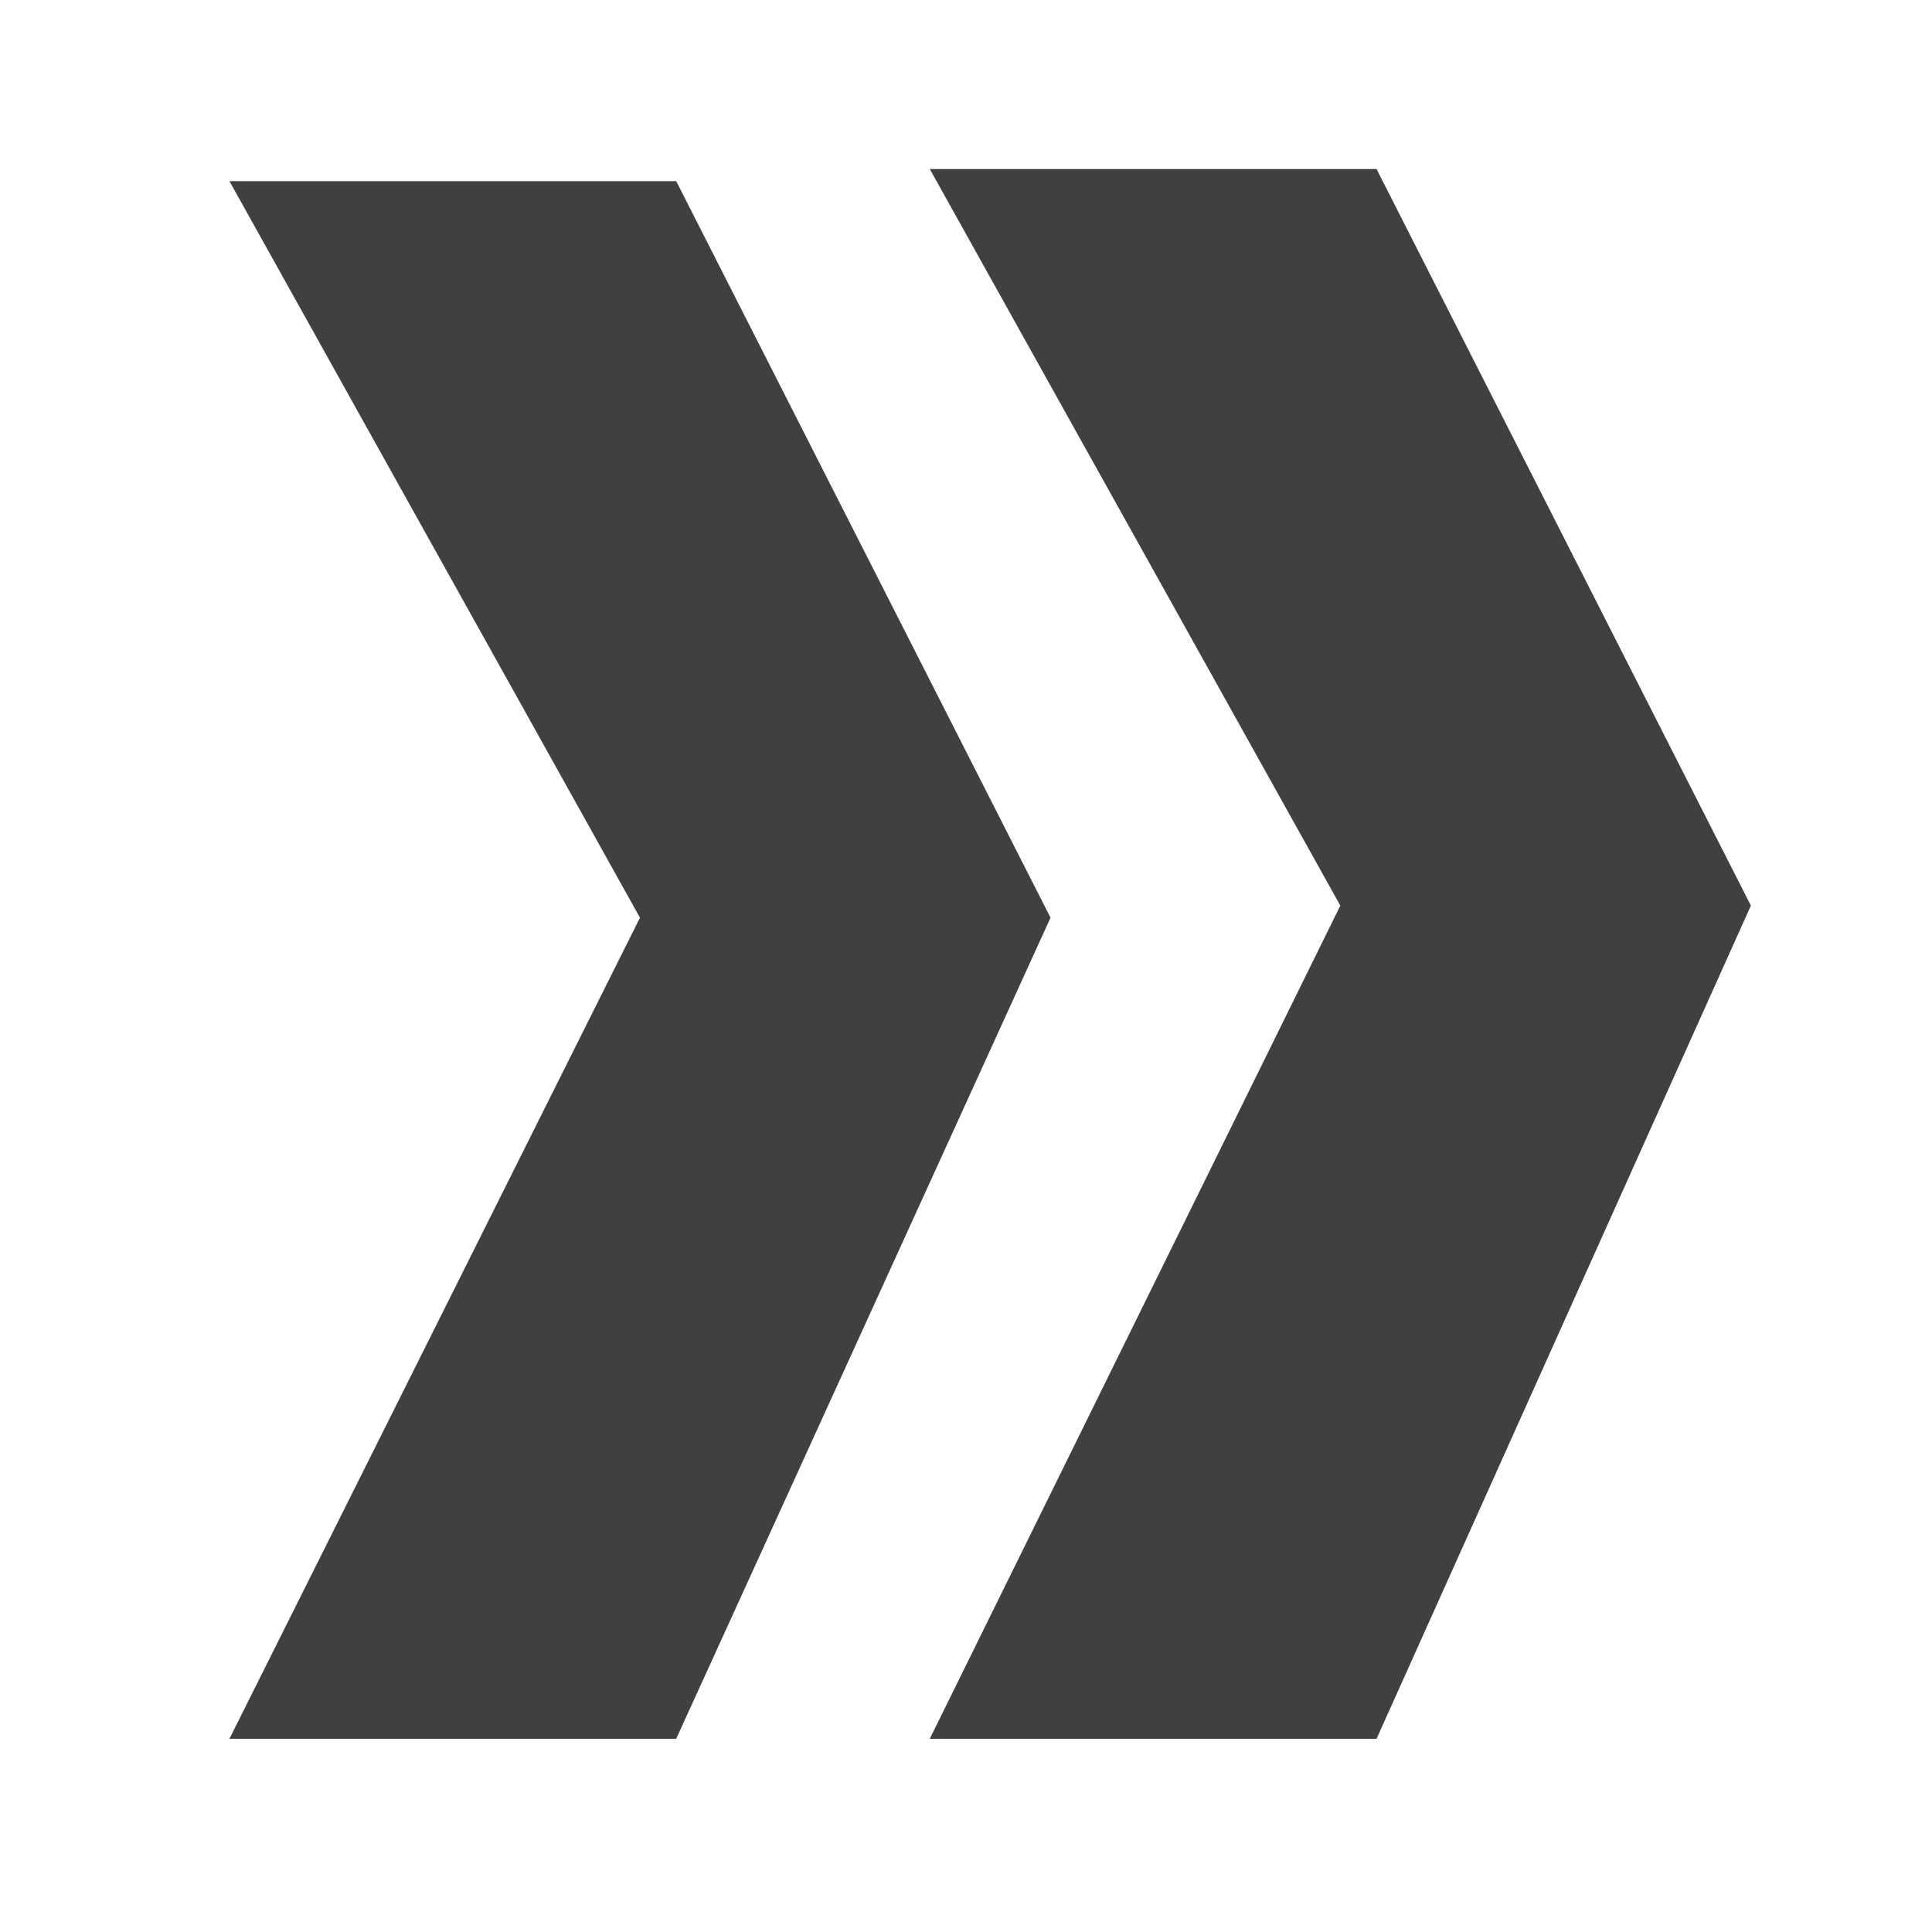 <?xml version="1.0" encoding="utf-8"?>
<!-- Generator: Adobe Illustrator 19.2.1, SVG Export Plug-In . SVG Version: 6.00 Build 0)  -->
<svg version="1.0" id="Layer_2" xmlns="http://www.w3.org/2000/svg" xmlns:xlink="http://www.w3.org/1999/xlink" x="0px" y="0px"
	 viewBox="0 0 16 16" style="enable-background:new 0 0 16 16;" xml:space="preserve">
<style type="text/css">
	.st0{fill:#404040;}
</style>
<title>release_explorer</title>
<polygon class="st0" points="1.9,1.5 5.6,1.5 8.7,7.6 5.6,14.4 1.9,14.4 5.3,7.6 "/>
<polygon class="st0" points="7.7,1.4 11.4,1.4 14.5,7.5 11.4,14.4 7.7,14.4 11.1,7.5 "/>
</svg>
